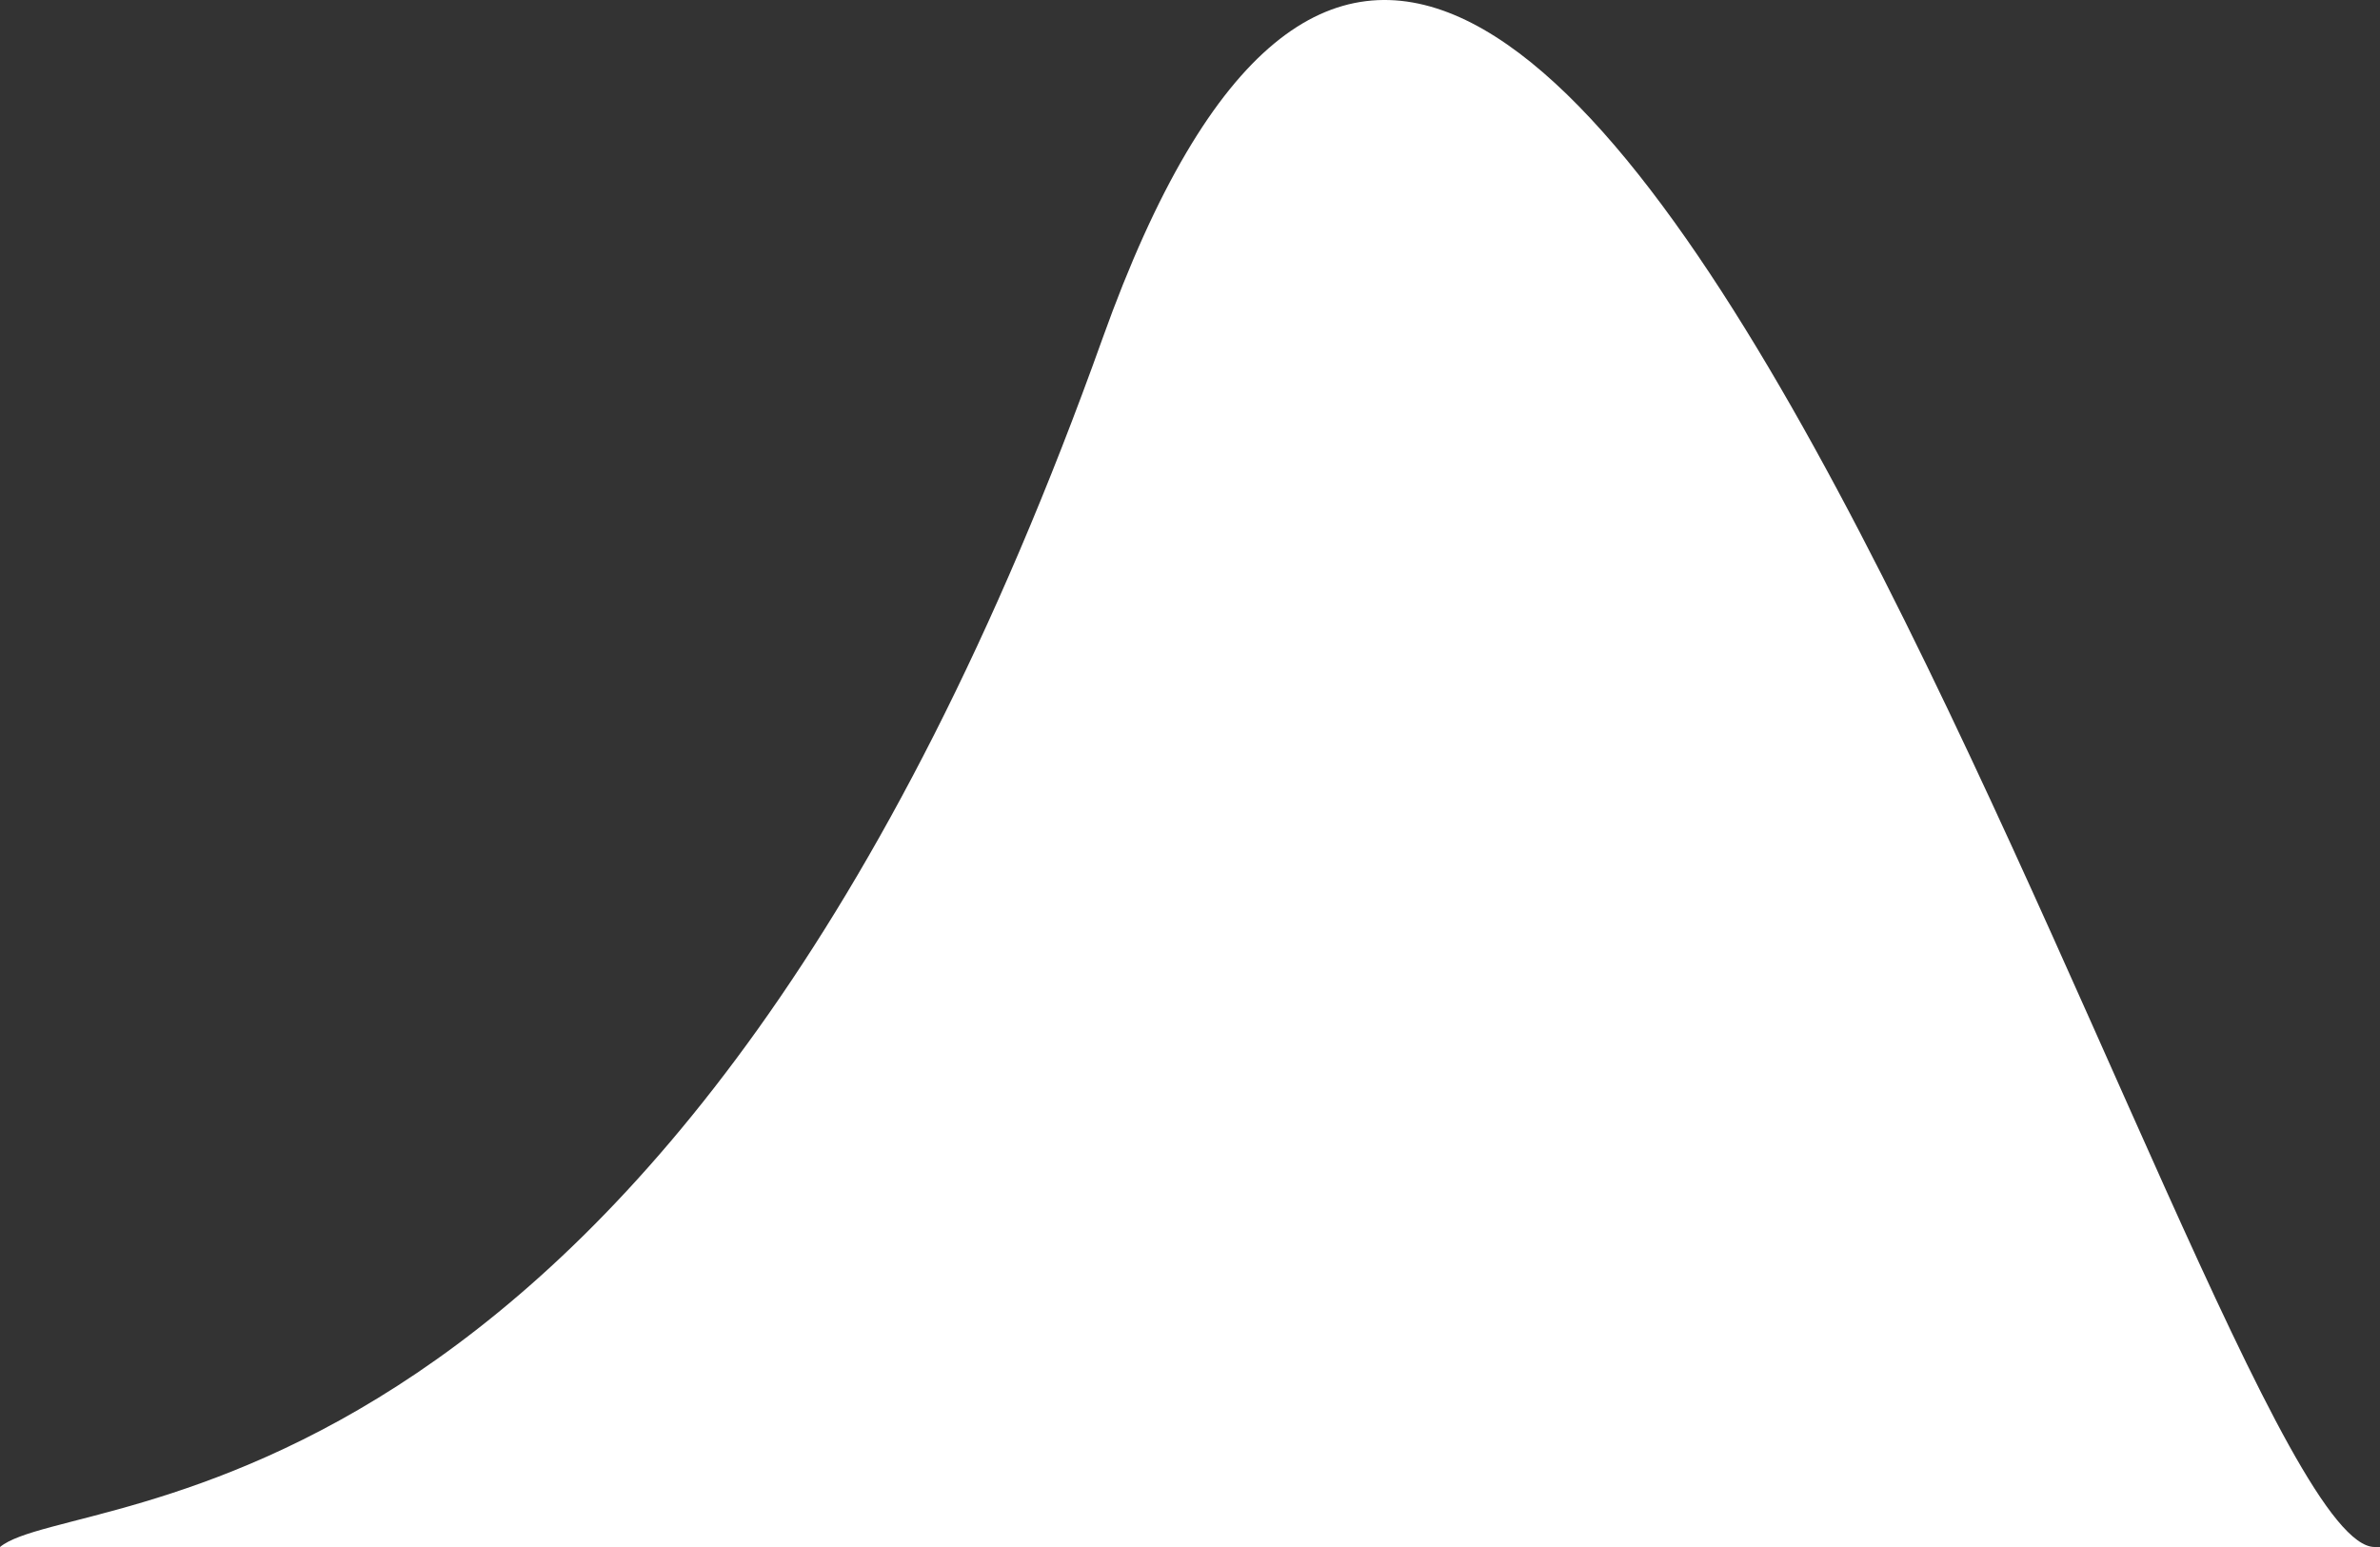 <svg width="20" height="13" viewBox="0 0 20 13" fill="#FFFFFF"
	xmlns="http://www.w3.org/2000/svg">
	<rect x="0" y="0" width="20" height="13" fill="#333333" stroke="none"/>
	<path
		d="M0 13H19.955C18.53 13 12.899 -7.313 9.265 2.844C5.631 13 0.626 12.484 0 13Z" />
</svg>
